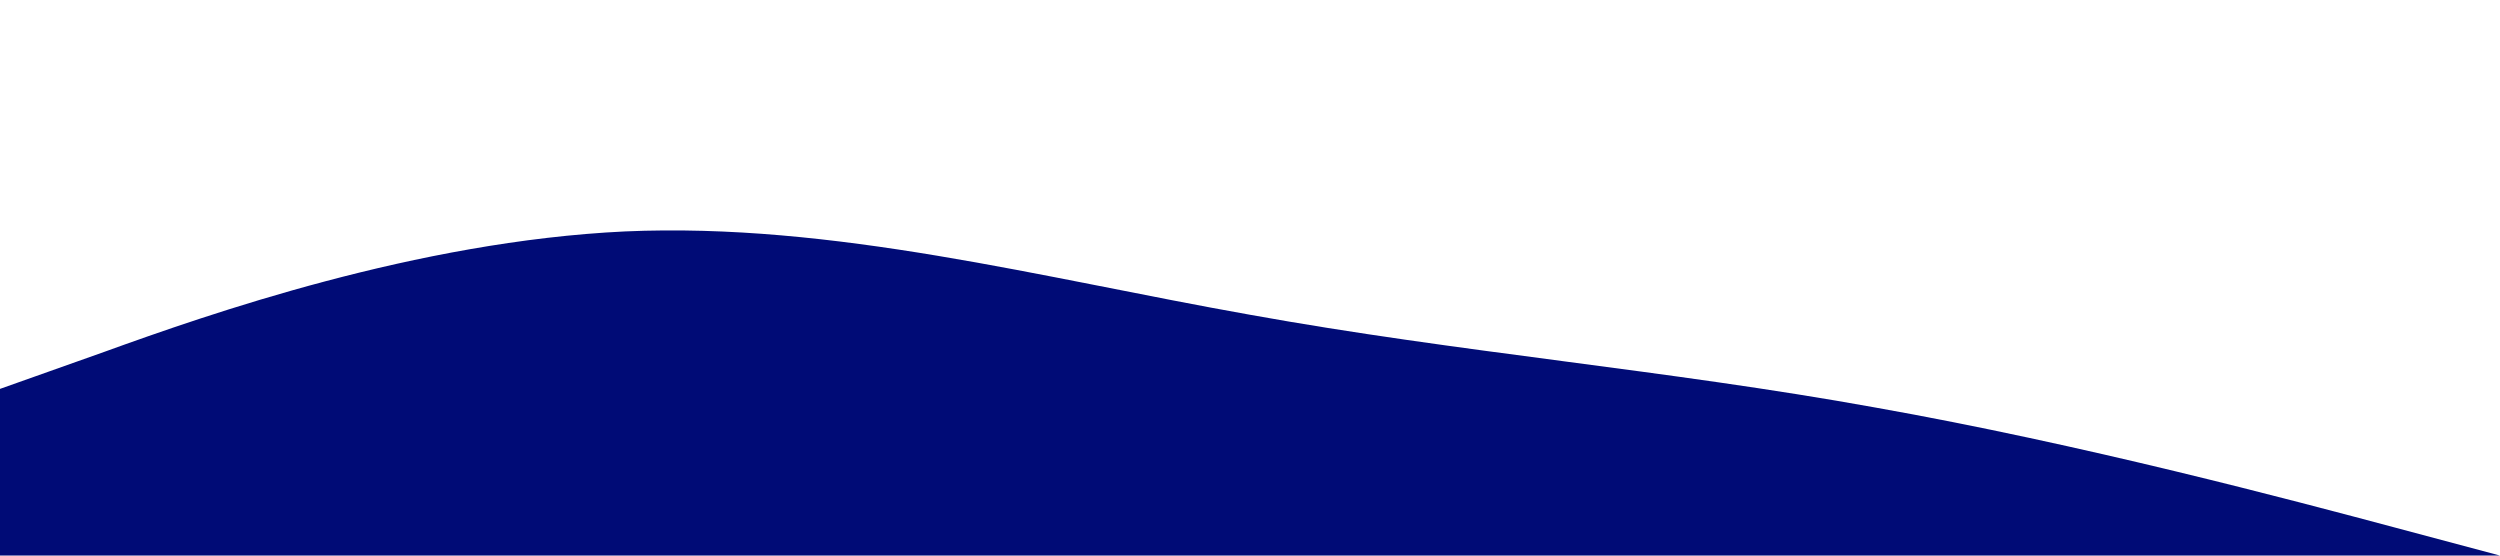 <svg xmlns="http://www.w3.org/2000/svg" viewBox="0 0 1440 320"><path fill="#000b76" d="M0 224l60-21.3c60-21.7 180-63.7 300-69.4 120-5.3 240 26.7 360 48 120 21.7 240 31.7 360 53.4 120 21.3 240 53.3 300 69.3l60 16H0z"/></svg>